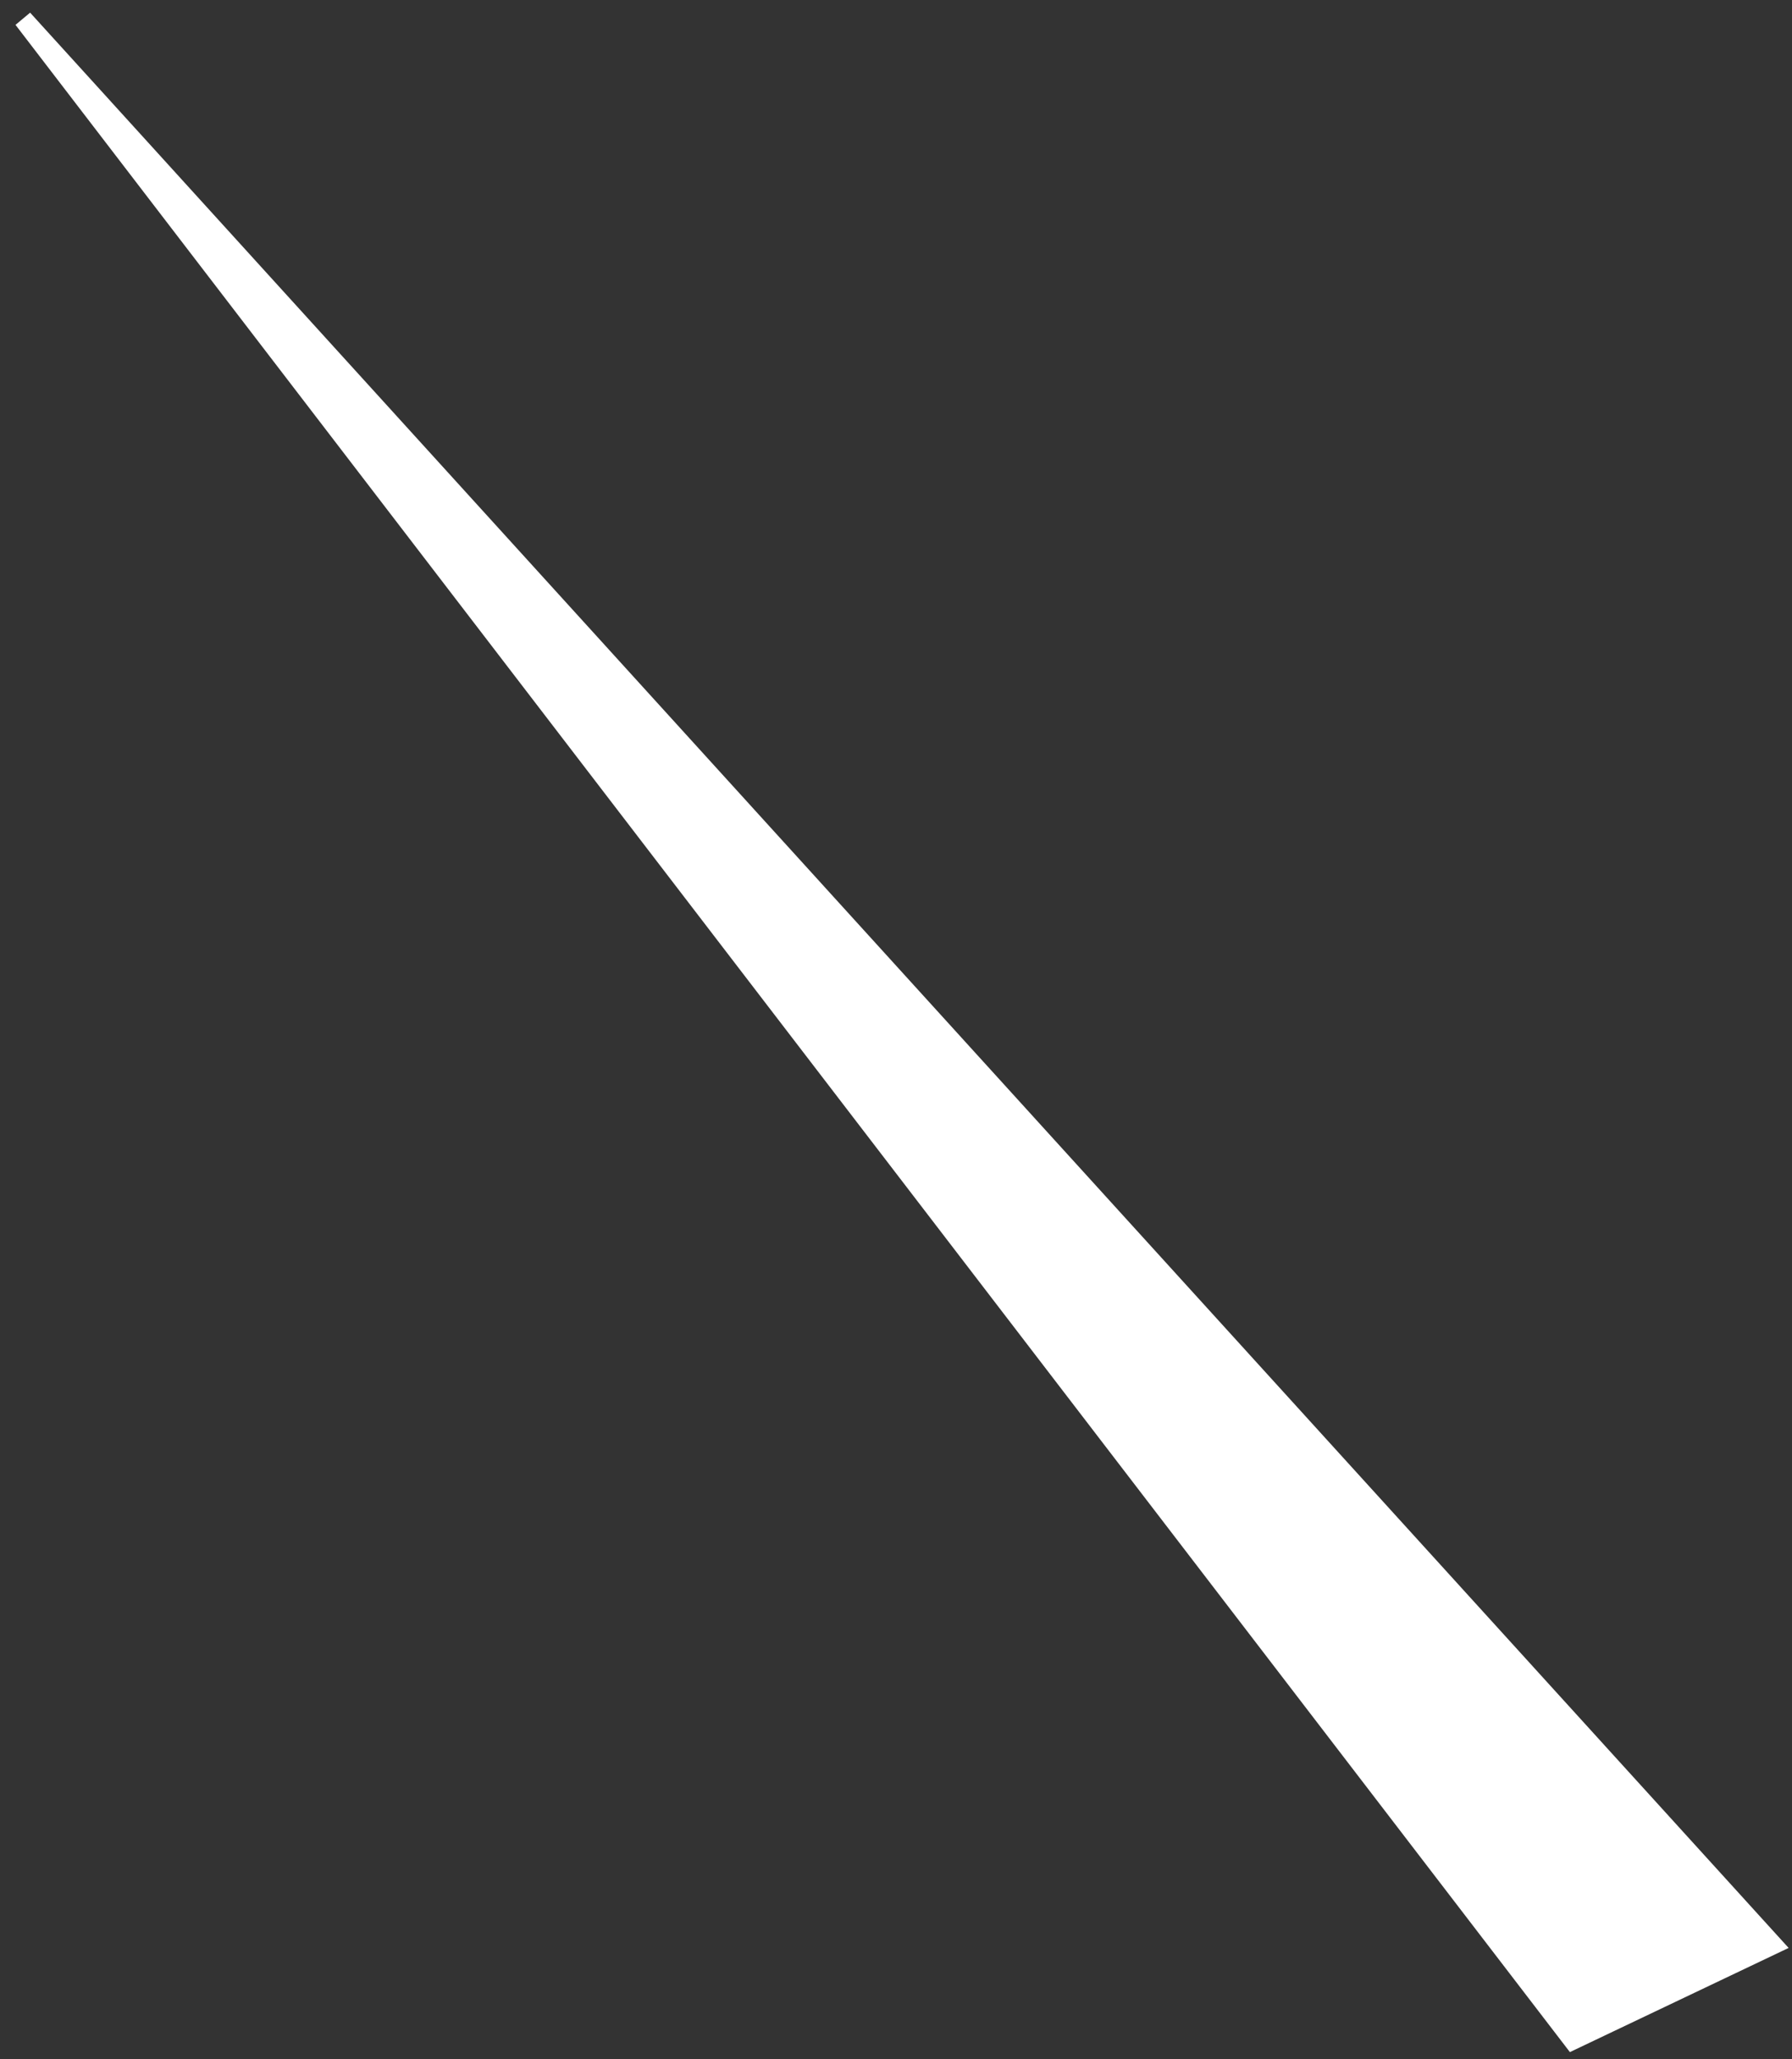 <svg width="94" height="108" viewBox="0 0 94 108" fill="none" xmlns="http://www.w3.org/2000/svg">
<rect x="0" y="0" width="94" height="108" fill="#333333" stroke="none"/>
<path d="M1.21 1L93 102L82.5 107L1.21 1Z" fill="white" stroke="white"/>
</svg>
